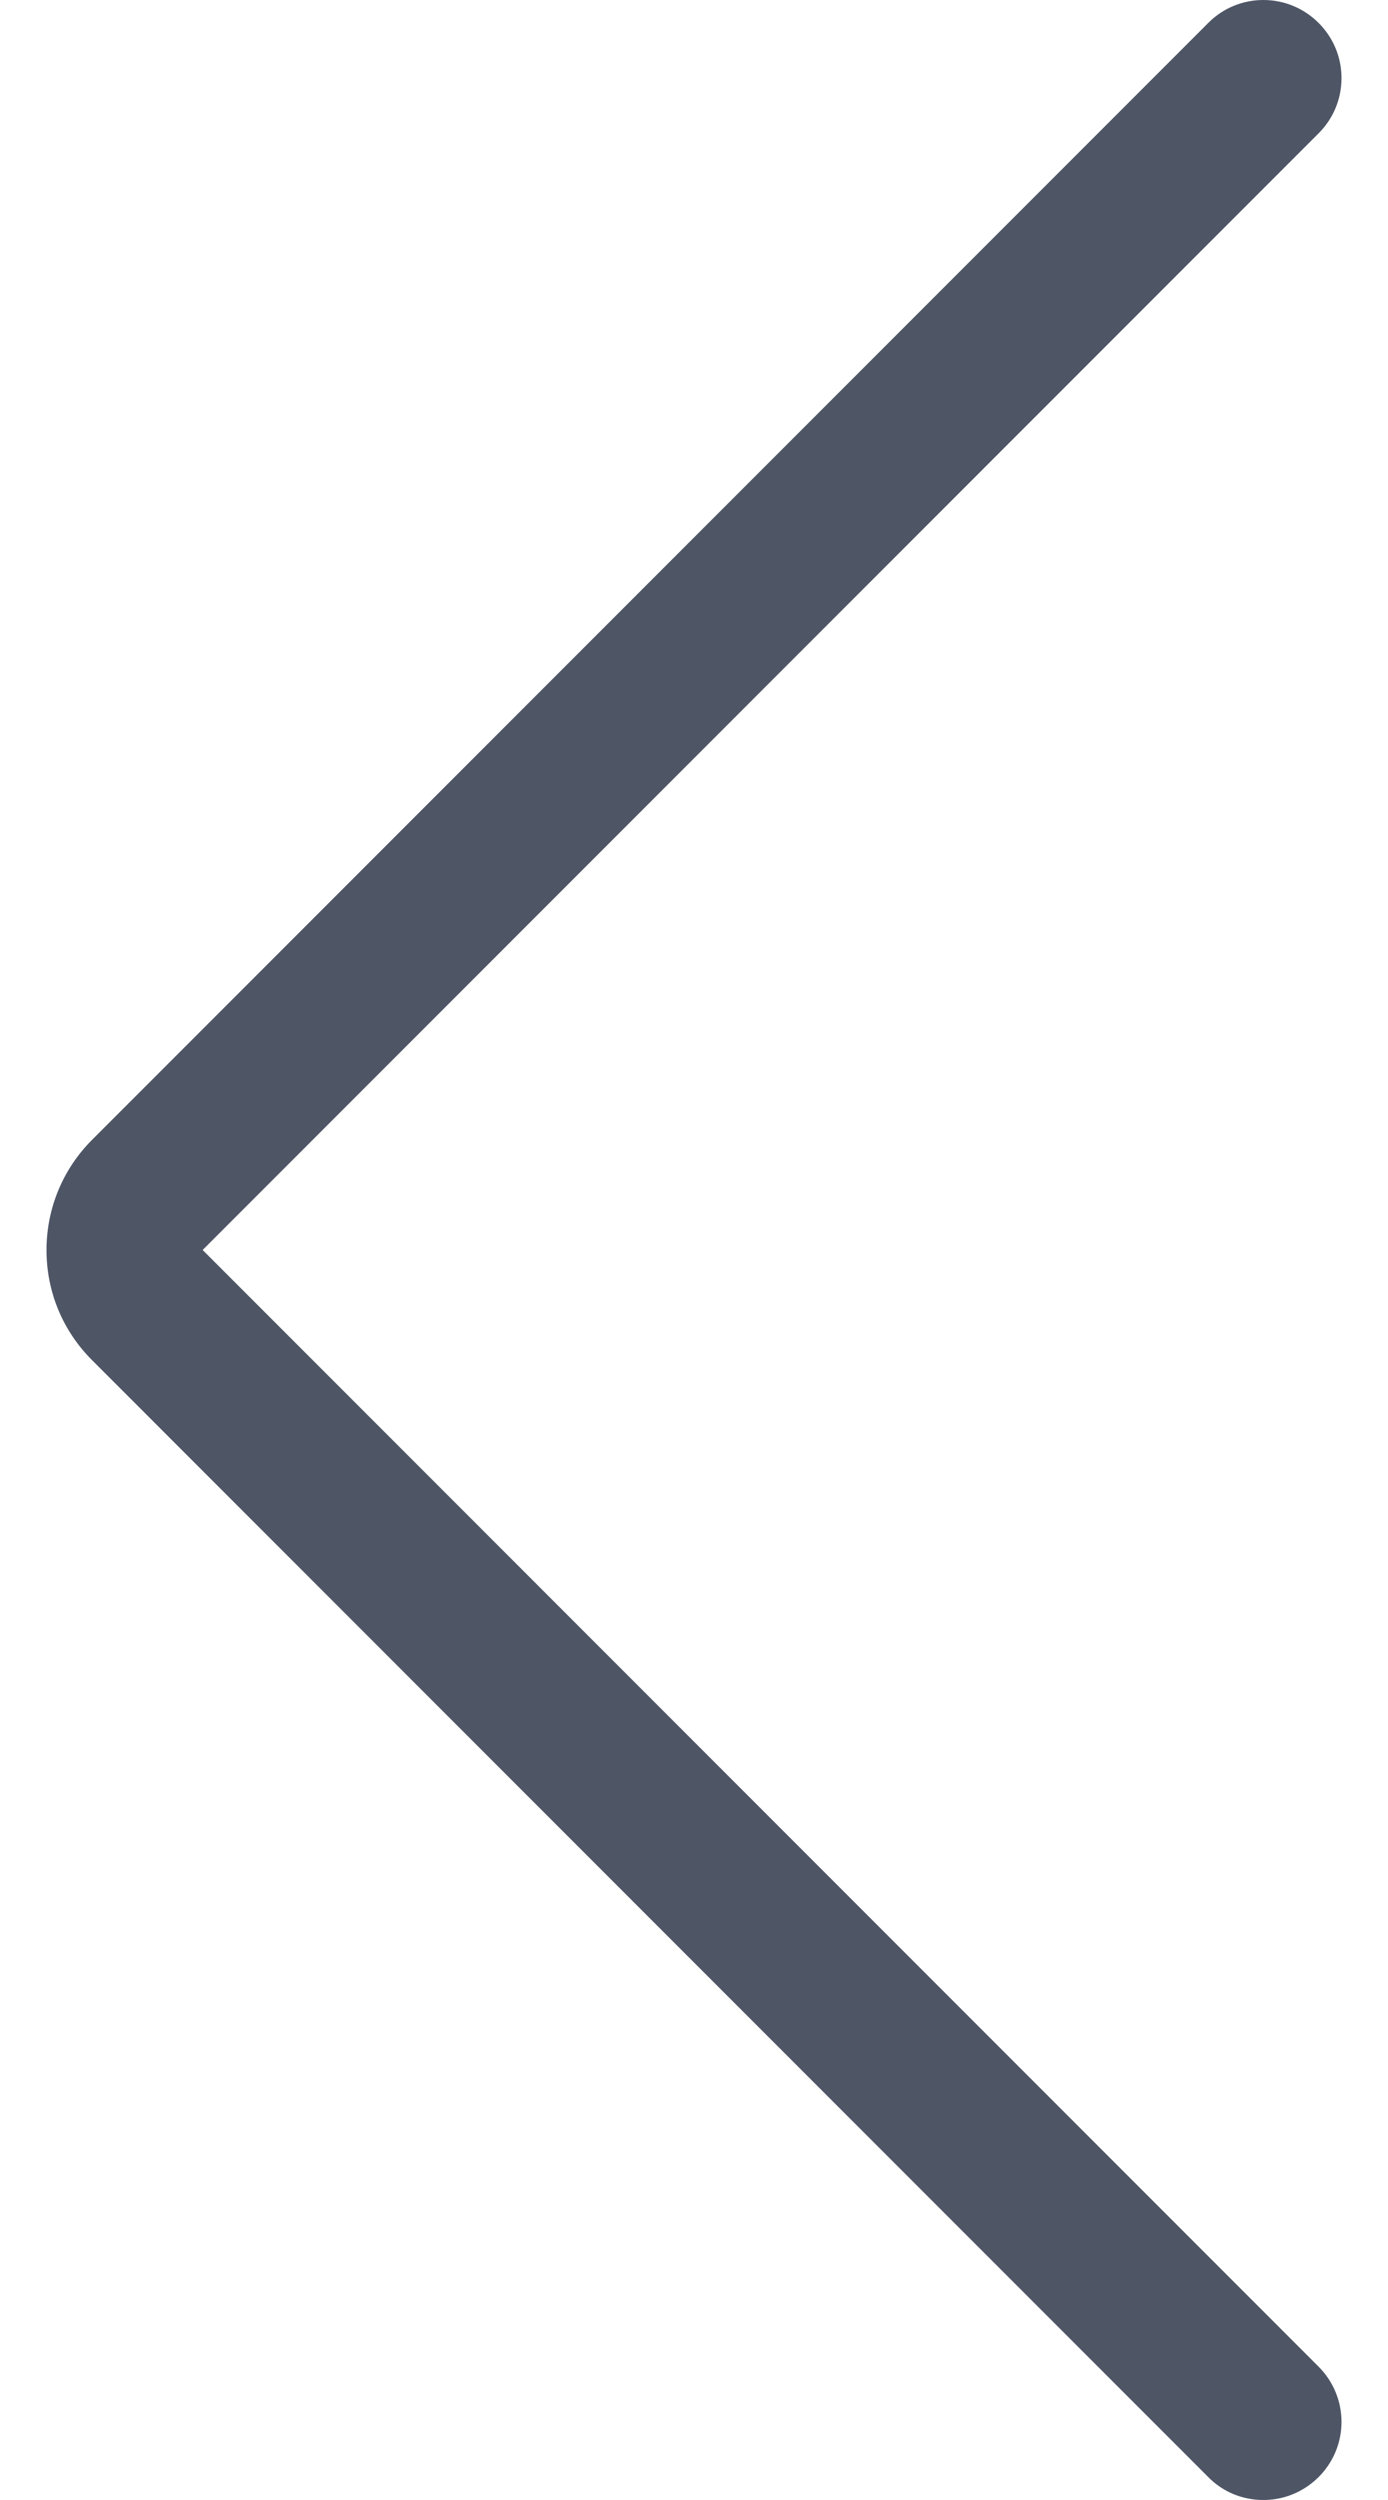 <svg width="10" height="18" viewBox="0 0 10 18" fill="none" xmlns="http://www.w3.org/2000/svg">
<path d="M9.102 18C8.952 18 8.81 17.942 8.705 17.835L0.665 9.795C0.452 9.583 0.335 9.301 0.335 9.001C0.335 8.701 0.452 8.418 0.664 8.206L8.705 0.165C8.81 0.059 8.952 0 9.102 0C9.252 0 9.394 0.059 9.5 0.165C9.606 0.271 9.665 0.412 9.665 0.562C9.665 0.713 9.606 0.854 9.5 0.96L1.46 9L9.5 17.04C9.606 17.146 9.665 17.288 9.665 17.438C9.665 17.587 9.606 17.729 9.5 17.835C9.393 17.941 9.252 18 9.102 18Z" fill="#4E5666"/>
</svg>
